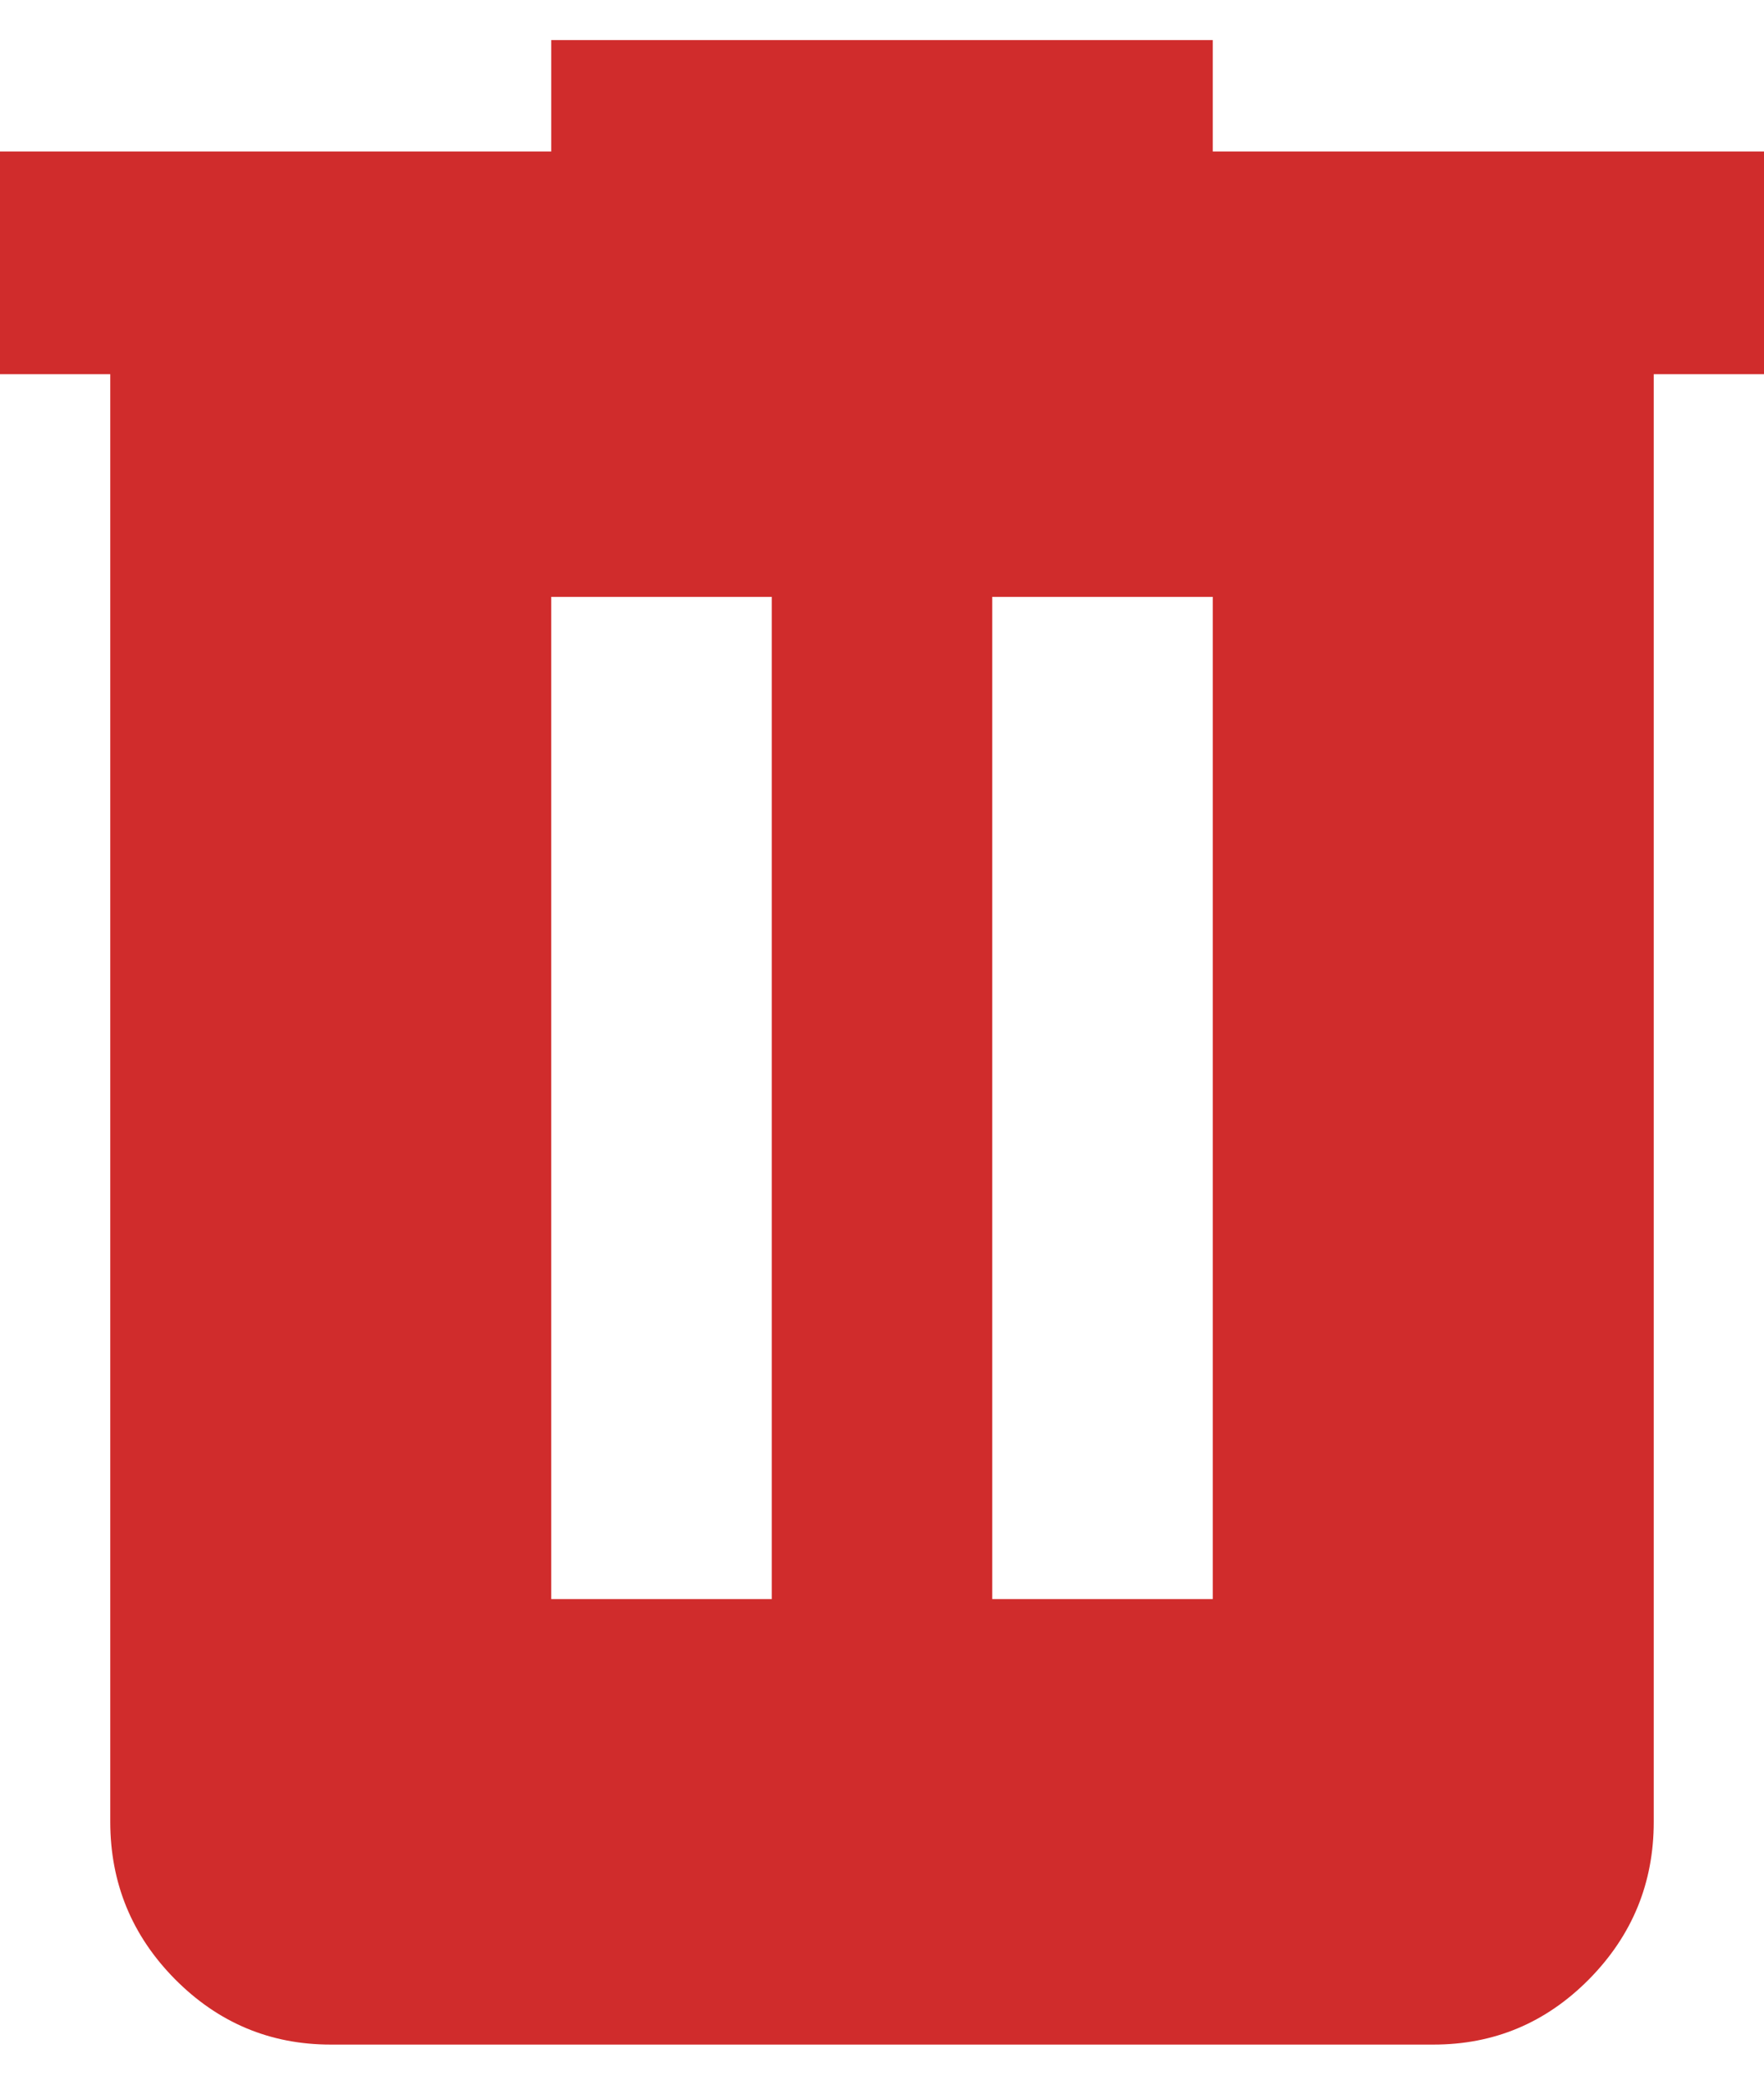 <svg width="22" height="26" viewBox="0 0 22 26" fill="none" xmlns="http://www.w3.org/2000/svg">
<path d="M4.125 25.5C3.369 25.5 2.722 25.228 2.183 24.685C1.645 24.141 1.376 23.487 1.375 22.722V4.667H0V1.889H6.875V0.5H15.125V1.889H22V4.667H20.625V22.722C20.625 23.486 20.356 24.14 19.818 24.685C19.28 25.229 18.632 25.501 17.875 25.5H4.125ZM6.875 19.944H9.625V7.444H6.875V19.944ZM12.375 19.944H15.125V7.444H12.375V19.944Z" fill="#D02C2C"/>
</svg>
